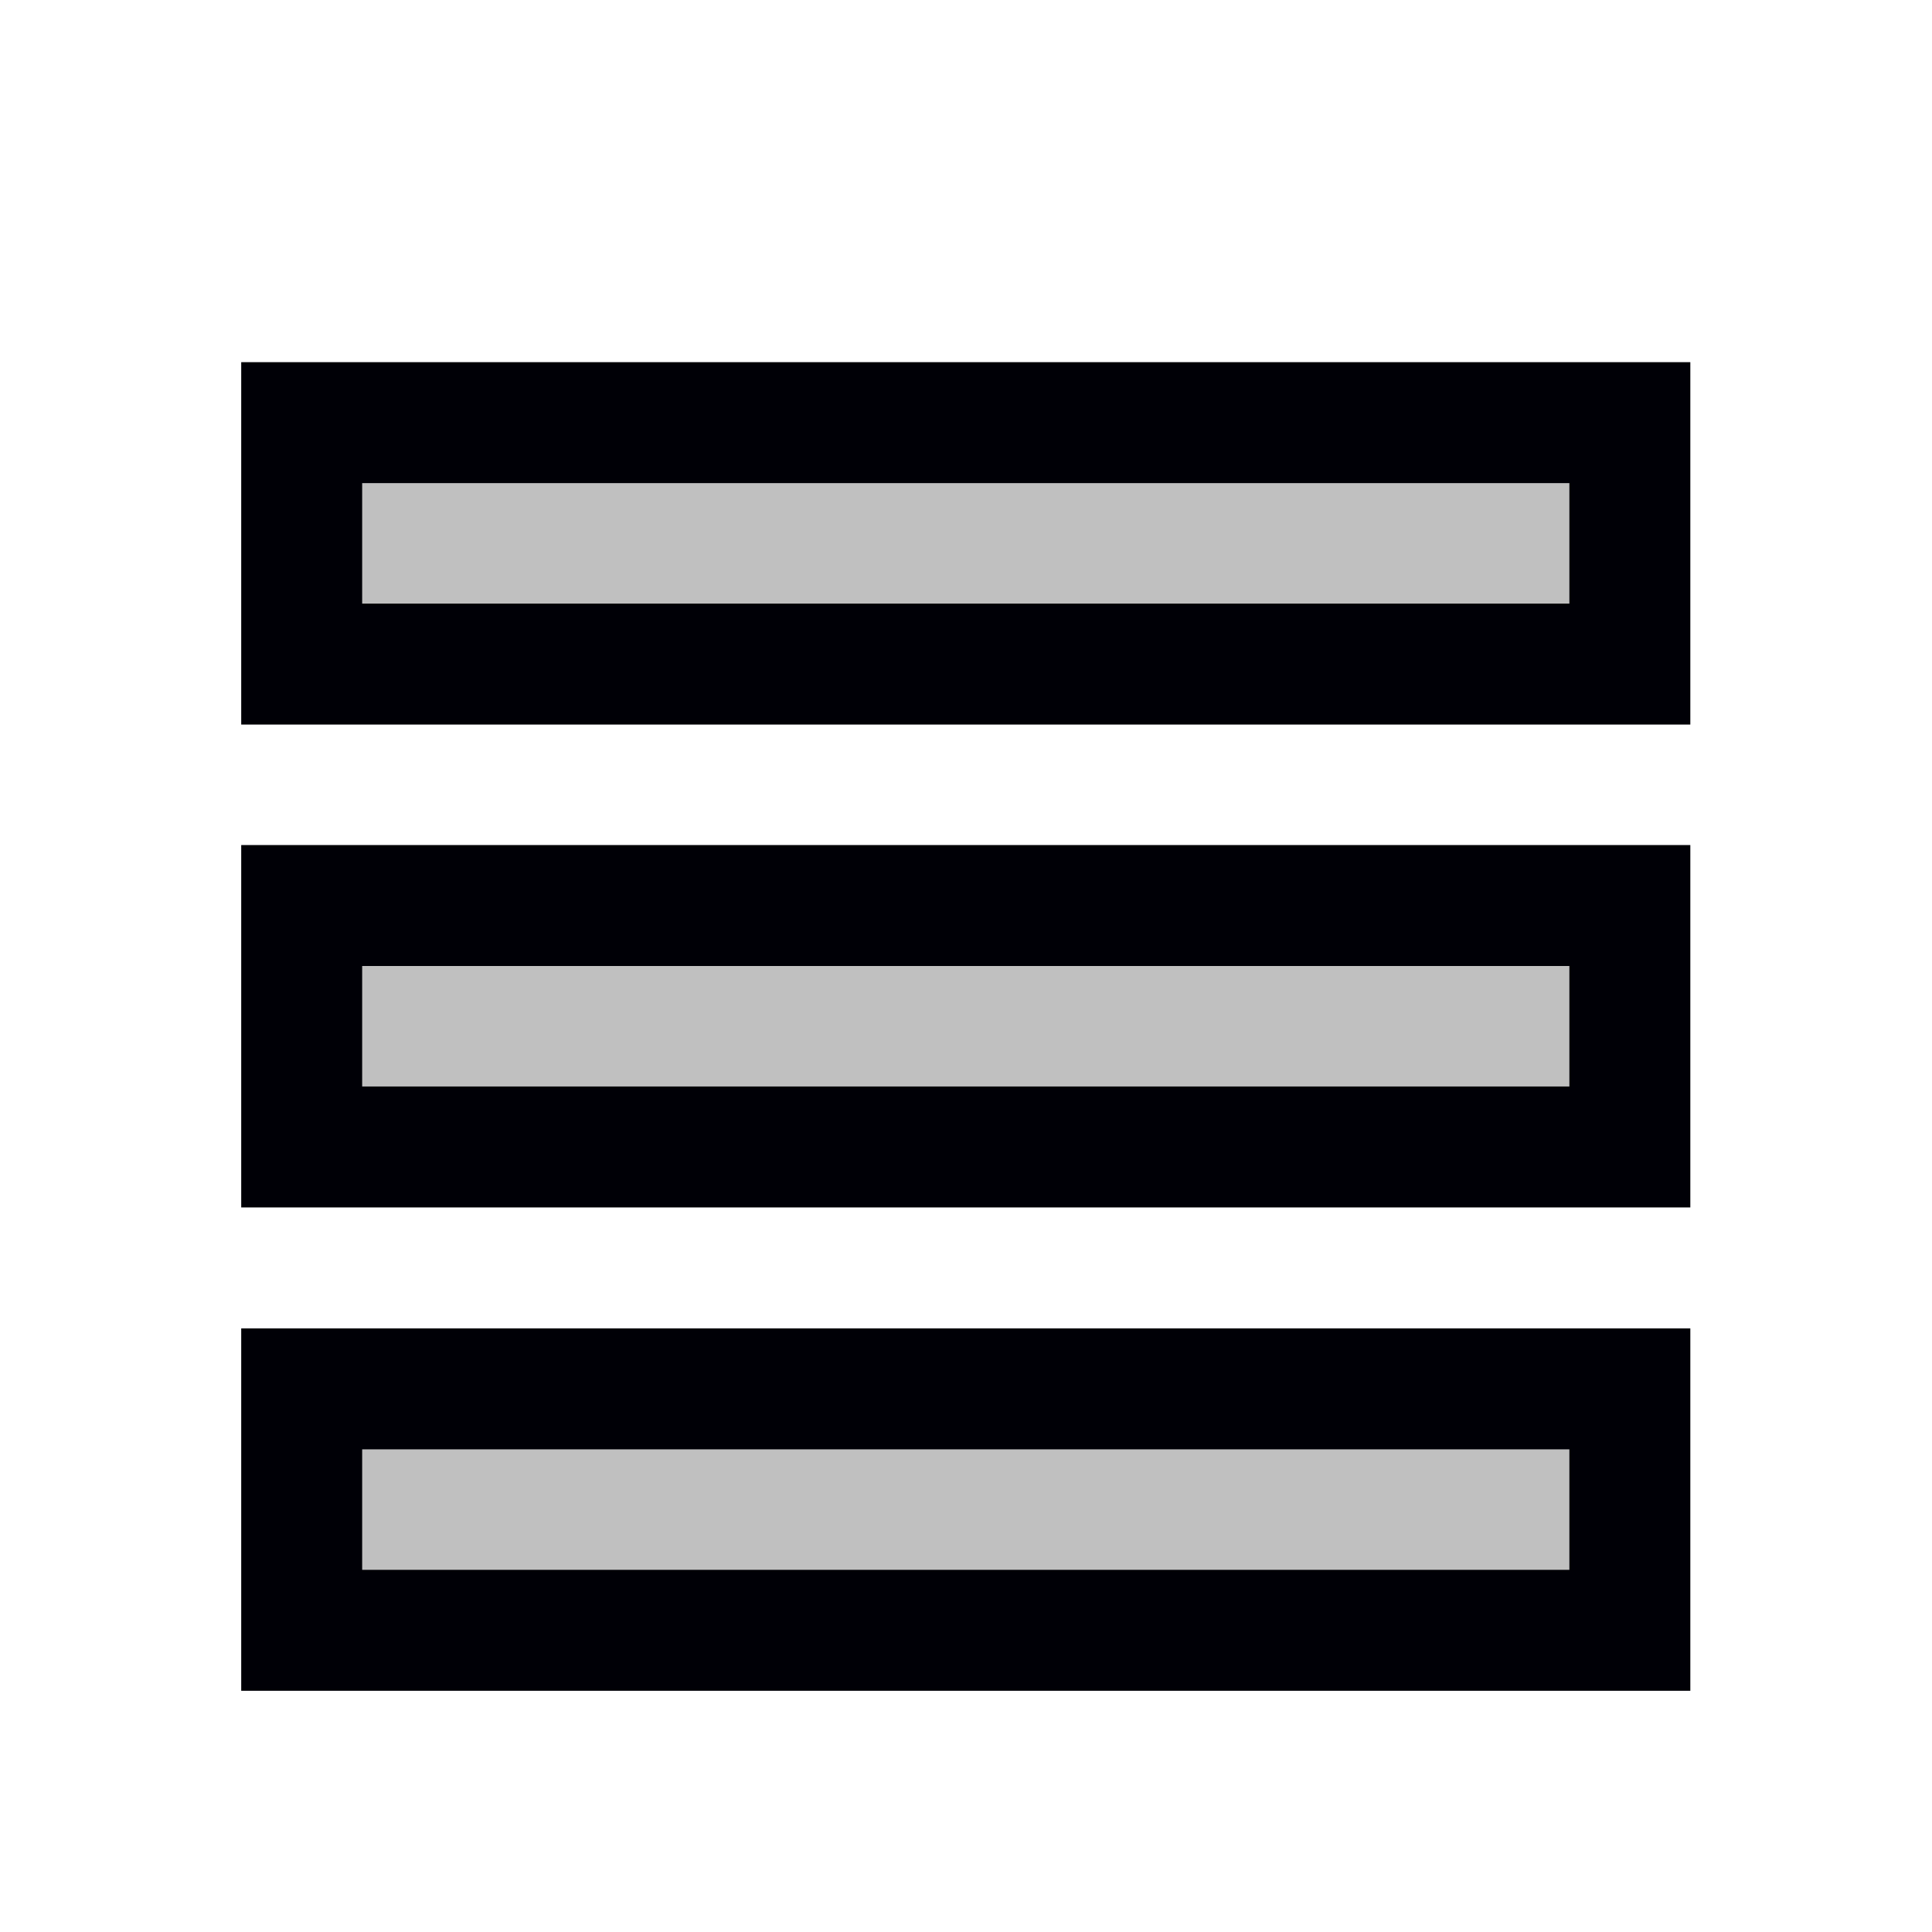 <svg xmlns="http://www.w3.org/2000/svg" xmlns:svg="http://www.w3.org/2000/svg" id="svg7549" width="16" height="16" version="1.1" viewBox="0 0 4.233 4.233"><g id="layer1"><rect style="fill:silver;fill-opacity:1;stroke:#000006;stroke-width:.265;stroke-linecap:butt;stroke-linejoin:miter;stroke-miterlimit:4;stroke-dasharray:none;stroke-opacity:1" id="rect9225" width="2.91" height=".529" x=".661" y=".926"/><rect style="fill:silver;fill-opacity:1;stroke:#000006;stroke-width:.265;stroke-linecap:butt;stroke-linejoin:miter;stroke-miterlimit:4;stroke-dasharray:none;stroke-opacity:1" id="rect9225-5" width="2.91" height=".529" x=".661" y="1.984"/><rect style="fill:silver;fill-opacity:1;stroke:#000006;stroke-width:.265;stroke-linecap:butt;stroke-linejoin:miter;stroke-miterlimit:4;stroke-dasharray:none;stroke-opacity:1" id="rect9225-6" width="2.91" height=".529" x=".661" y="3.043"/></g></svg>